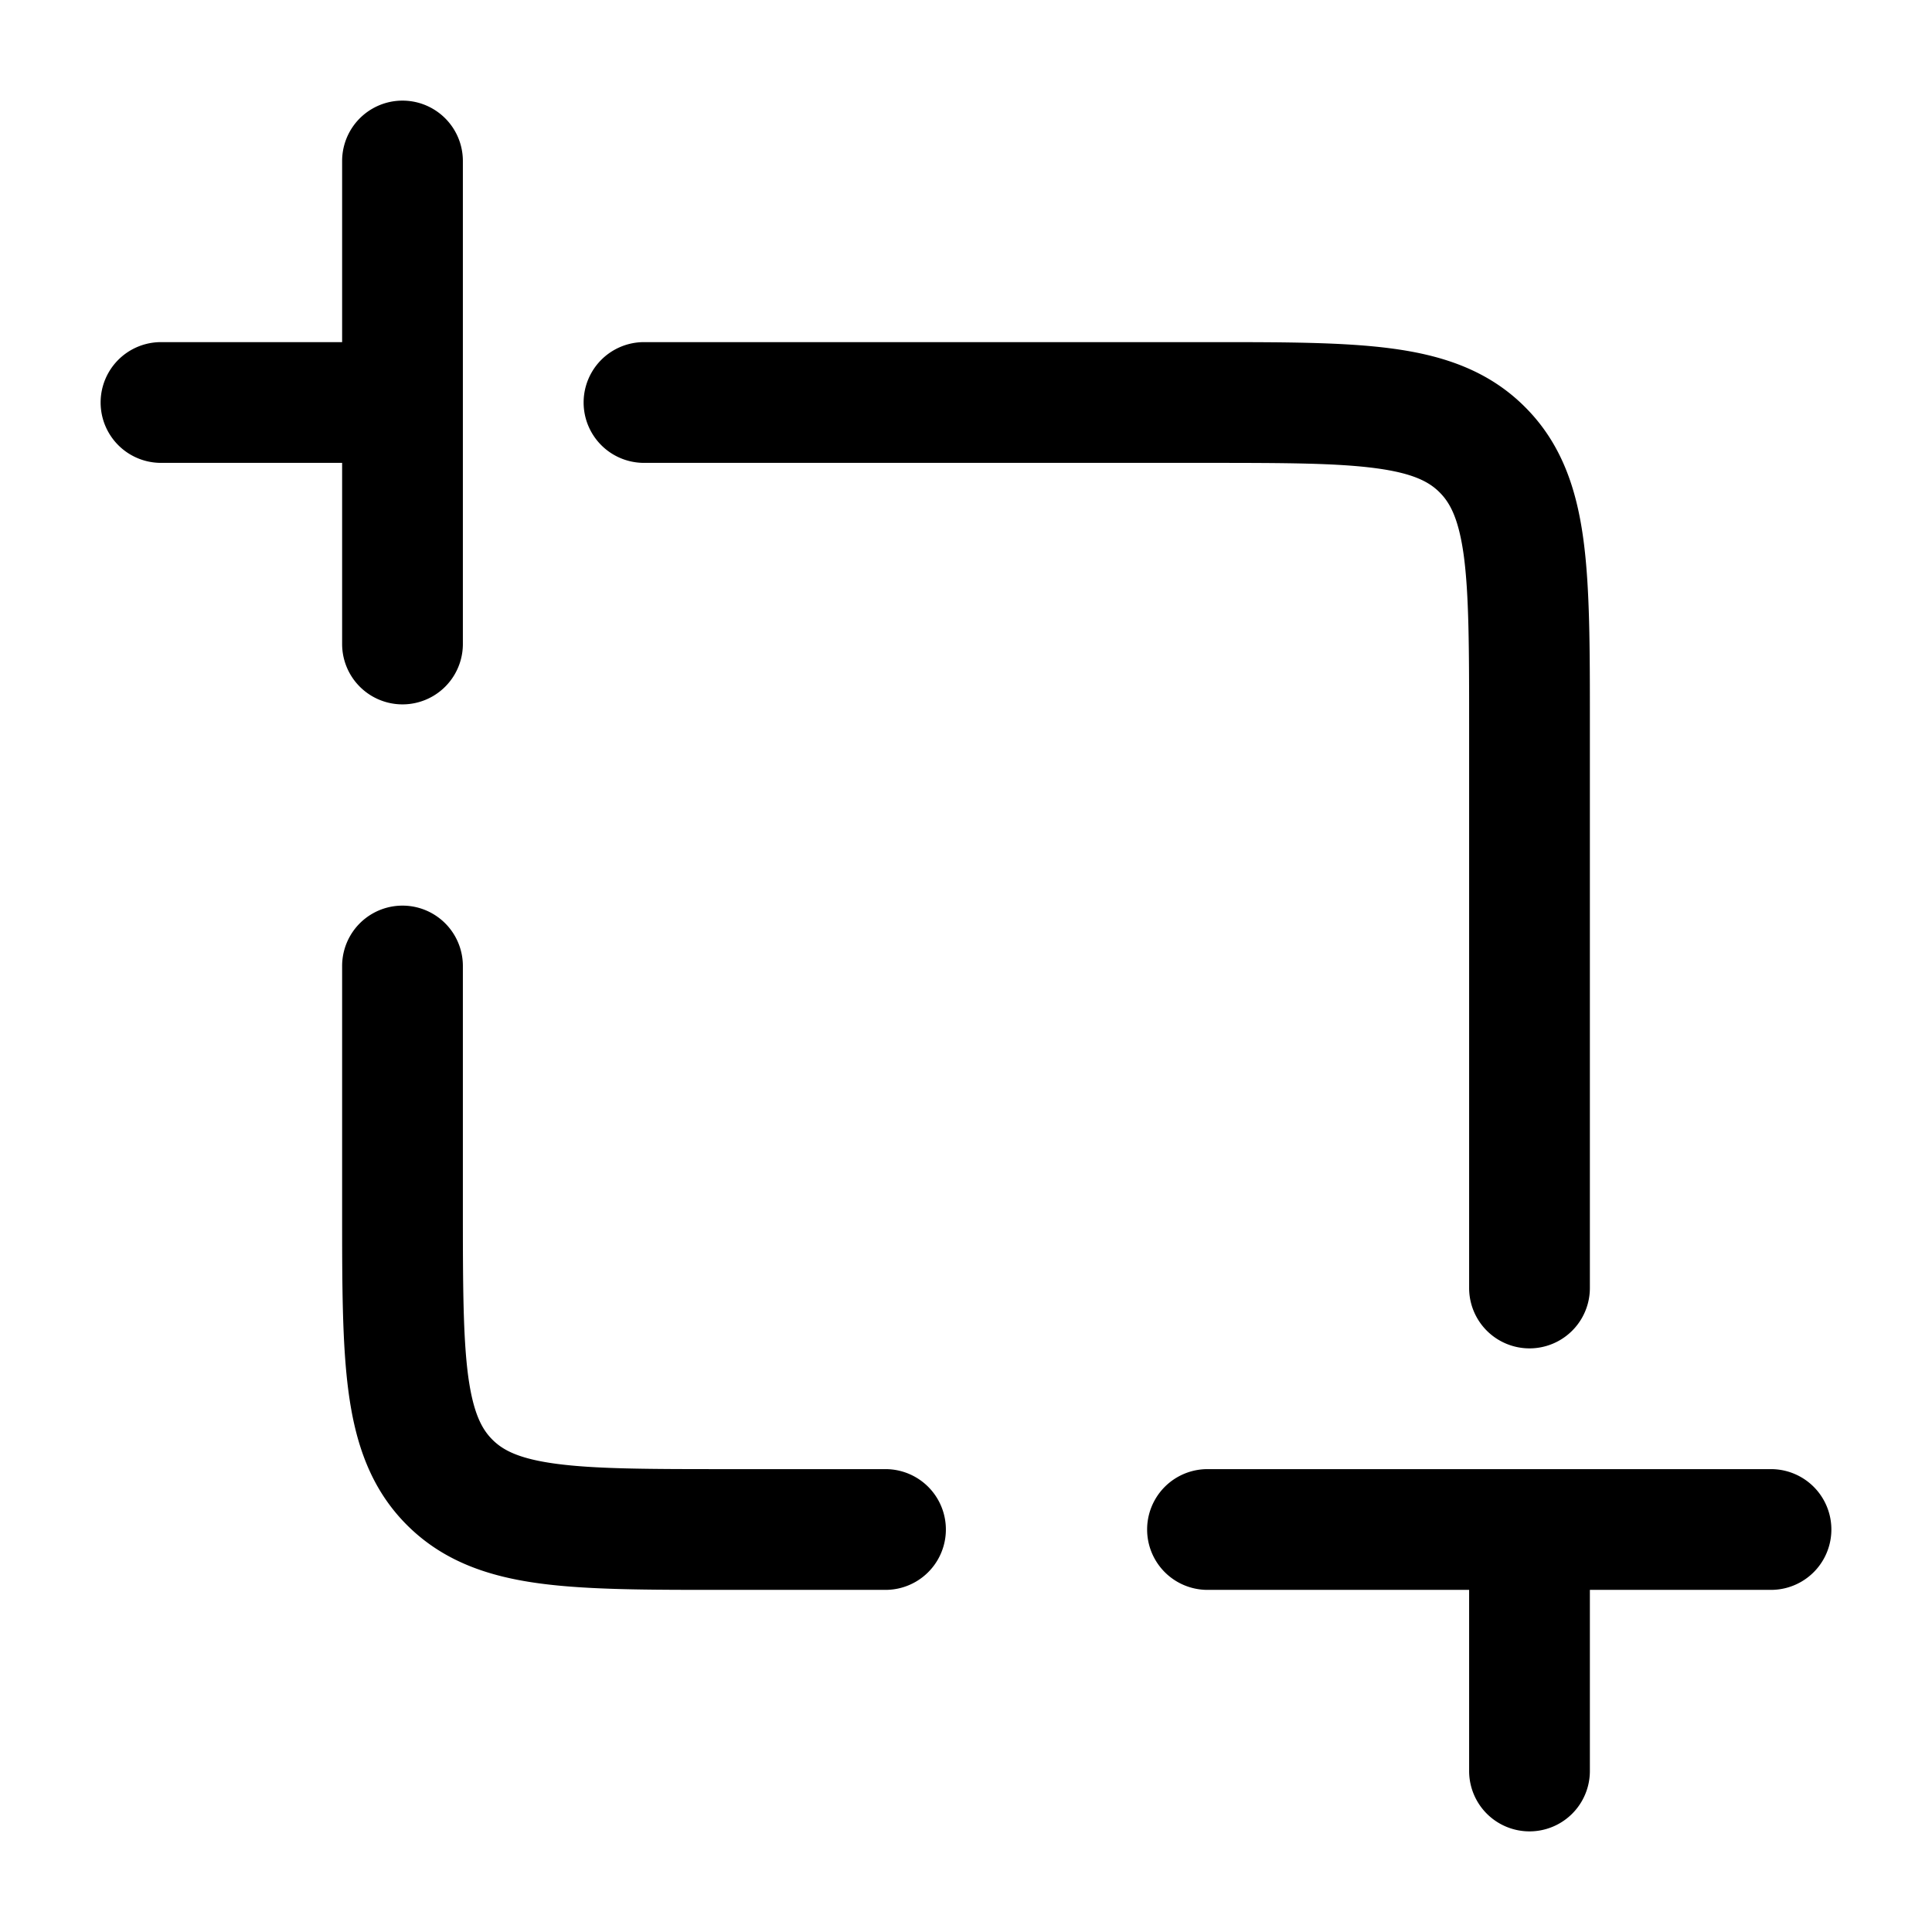 <svg xmlns="http://www.w3.org/2000/svg" width="24" height="24" fill="currentColor" viewBox="0 0 24 24">
  <path fill-rule="evenodd" d="M5.75 2a.75.75 0 00-1.5 0v2.25H2a.75.75 0 000 1.5h2.25V8a.75.75 0 001.5 0V2zm0 10a.75.75 0 00-1.5 0v3.052c0 .899 0 1.648.08 2.242.084.628.27 1.195.725 1.65.456.456 1.023.642 1.65.726.595.08 1.345.08 2.243.08H11a.75.75 0 000-1.5H9c-.964 0-1.612-.002-2.095-.067-.461-.062-.659-.169-.789-.3-.13-.13-.237-.327-.3-.788-.064-.483-.066-1.131-.066-2.095v-3zM15 18.25a.75.75 0 000 1.5h3.25V22a.75.75 0 001.5 0v-2.25H22a.75.75 0 000-1.5h-7zm0-12.5c.964 0 1.612.002 2.095.067.461.062.659.169.789.3.13.13.237.327.3.788.064.483.066 1.131.066 2.095v7a.75.75 0 001.5 0V8.948c0-.898 0-1.648-.08-2.242-.084-.628-.27-1.195-.726-1.65-.455-.456-1.022-.642-1.65-.726-.594-.08-1.344-.08-2.242-.08H8a.75.75 0 000 1.5h7z"/>
</svg>
